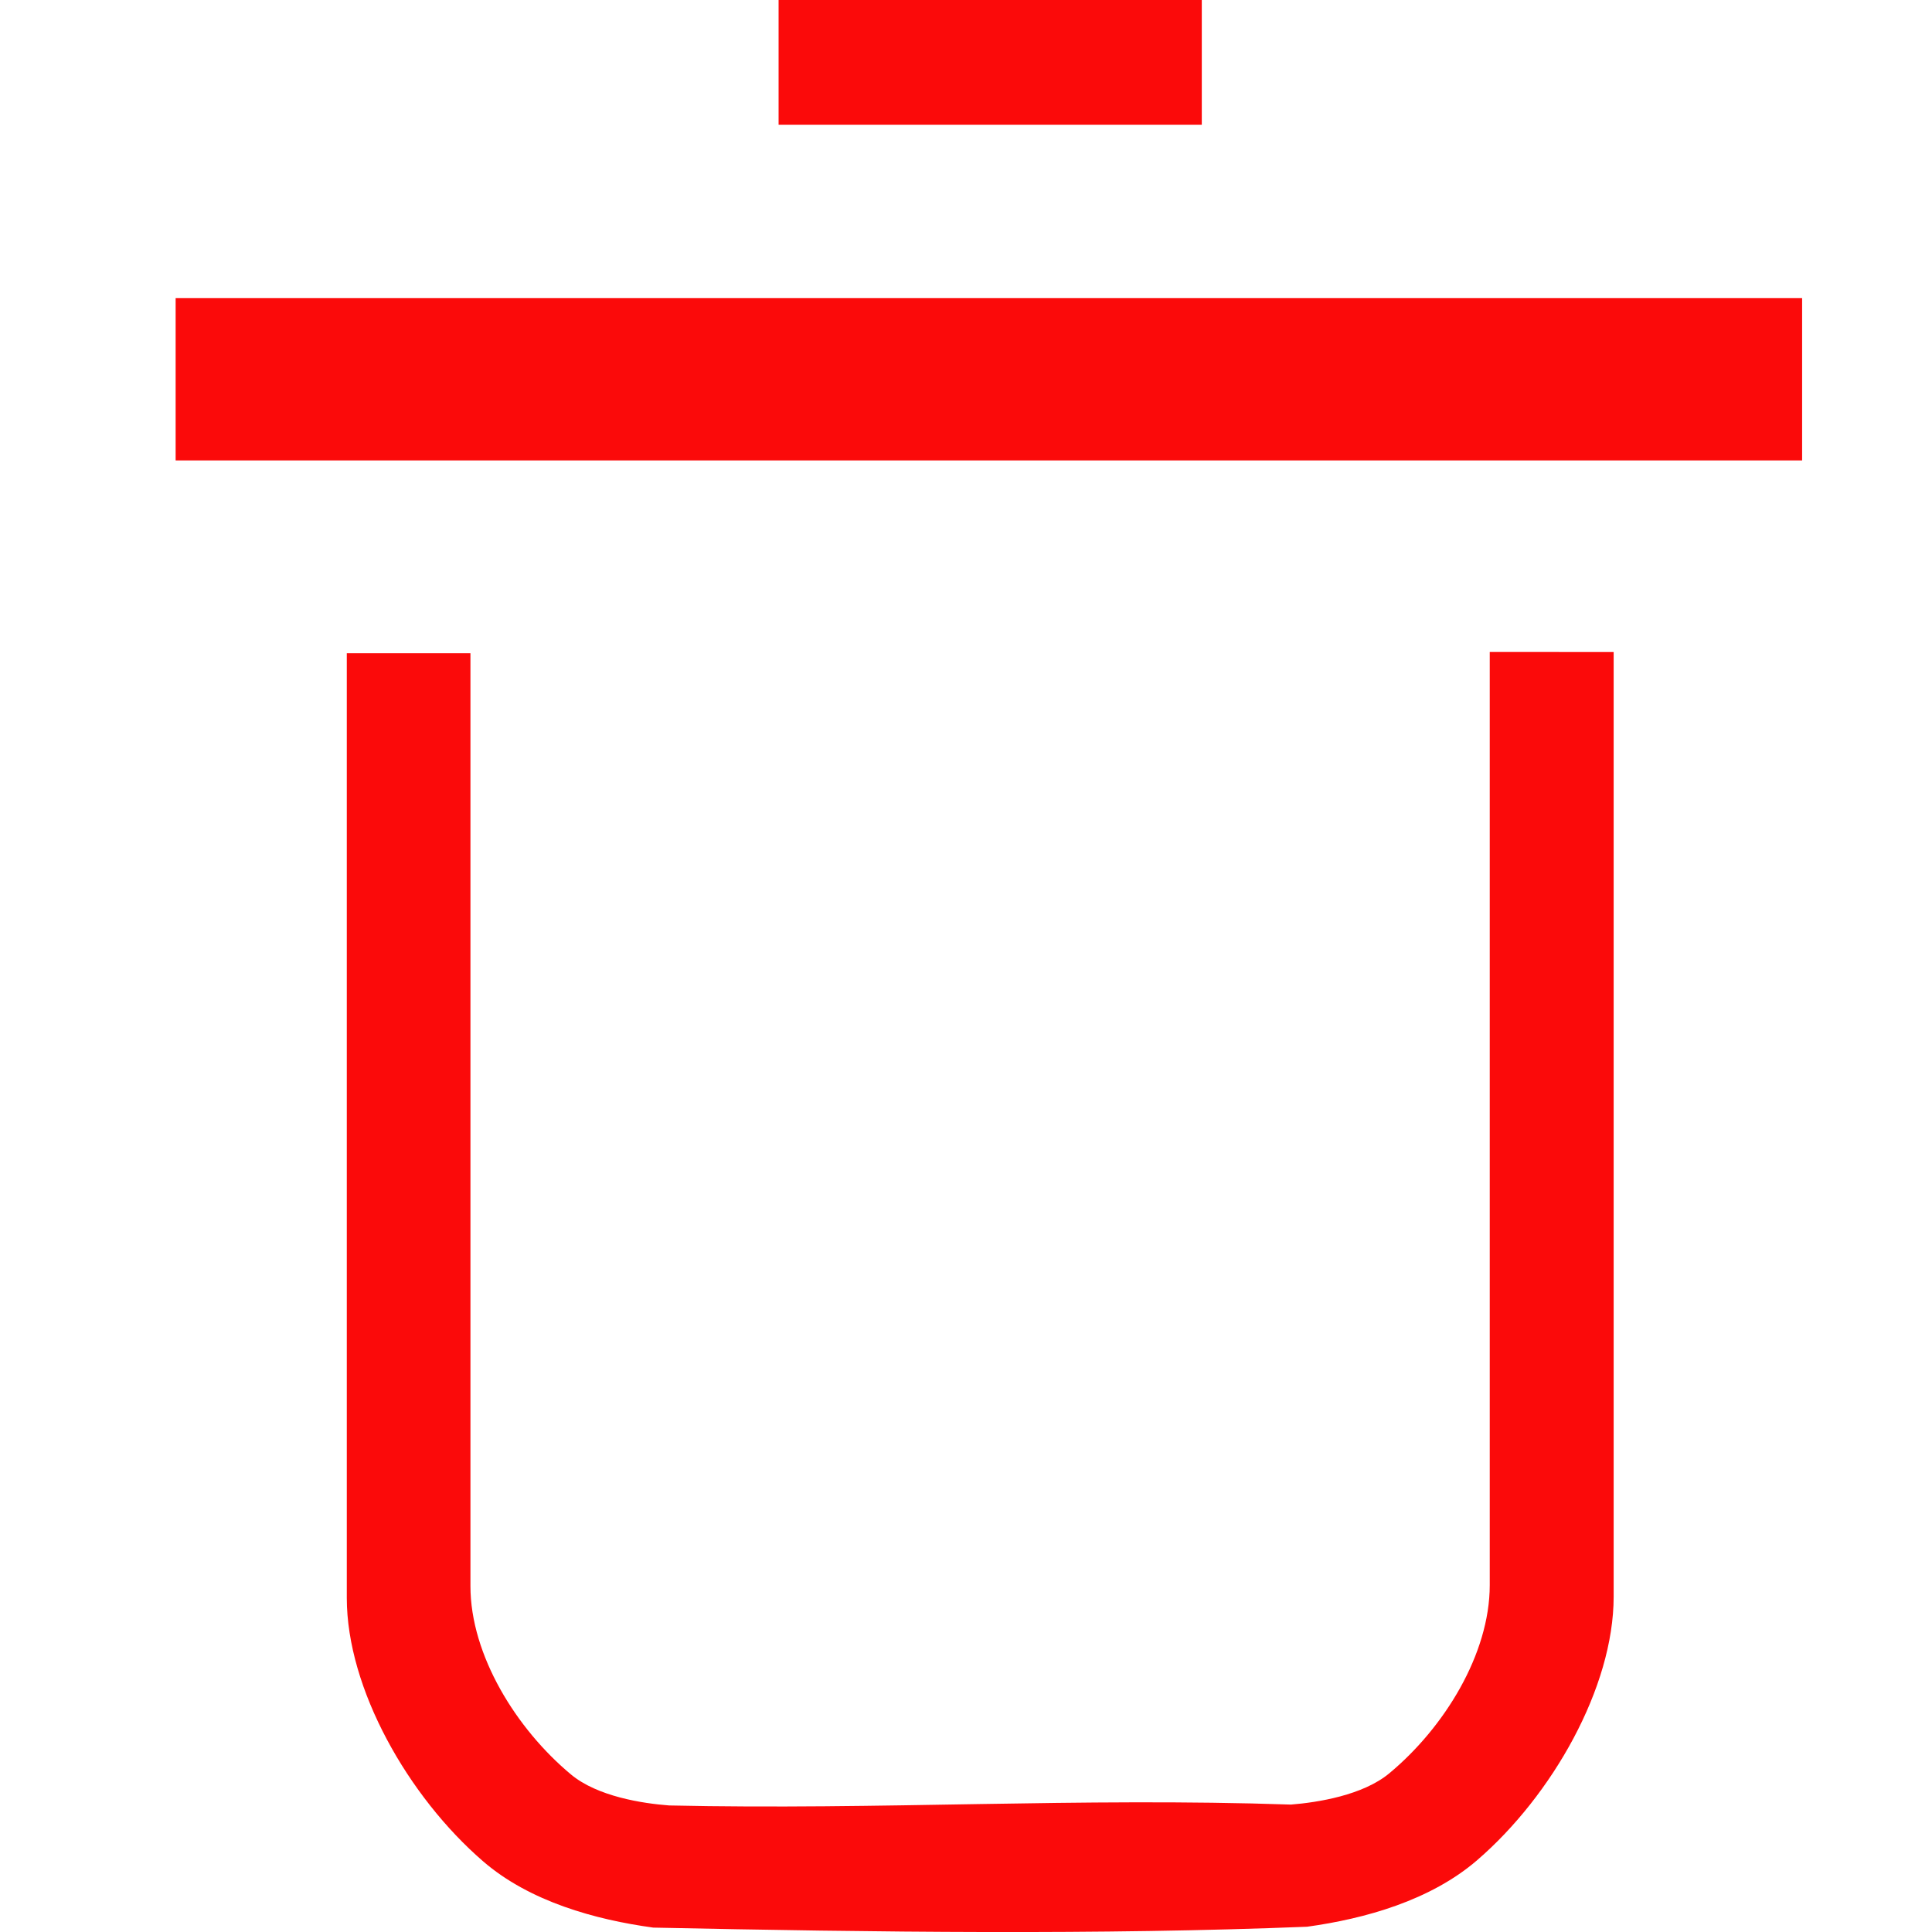<svg xmlns="http://www.w3.org/2000/svg" height="22" width="22">
    /&amp;gt;
    <g stroke="#fff" stroke-width="2.06">
        <path d="M16.964 7.424V18.05c0 .786-.52 1.625-1.144 2.143-.3.25-.816.332-1.12.356-2.415-.082-4.69.063-7.08.01-.304-.023-.816-.102-1.117-.352-.623-.518-1.146-1.36-1.146-2.146V7.438H3.949v10.758c0 1.034.7 2.263 1.552 2.999.531.459 1.279.665 1.938.755 2.518.053 5.104.084 7.445-.01.66-.091 1.407-.3 1.938-.759.852-.735 1.553-1.965 1.553-3V7.425z" fill="#fb0a0a" stroke="none"/>
        <path d="M2 4.319h18.521" fill-rule="evenodd" stroke="#fb0a0a" stroke-width="1.848"/>
    </g>
    <path d="M8.866.71h4.819" fill-rule="evenodd" stroke="#fb0a0a" stroke-width="1.422"/>
</svg>
